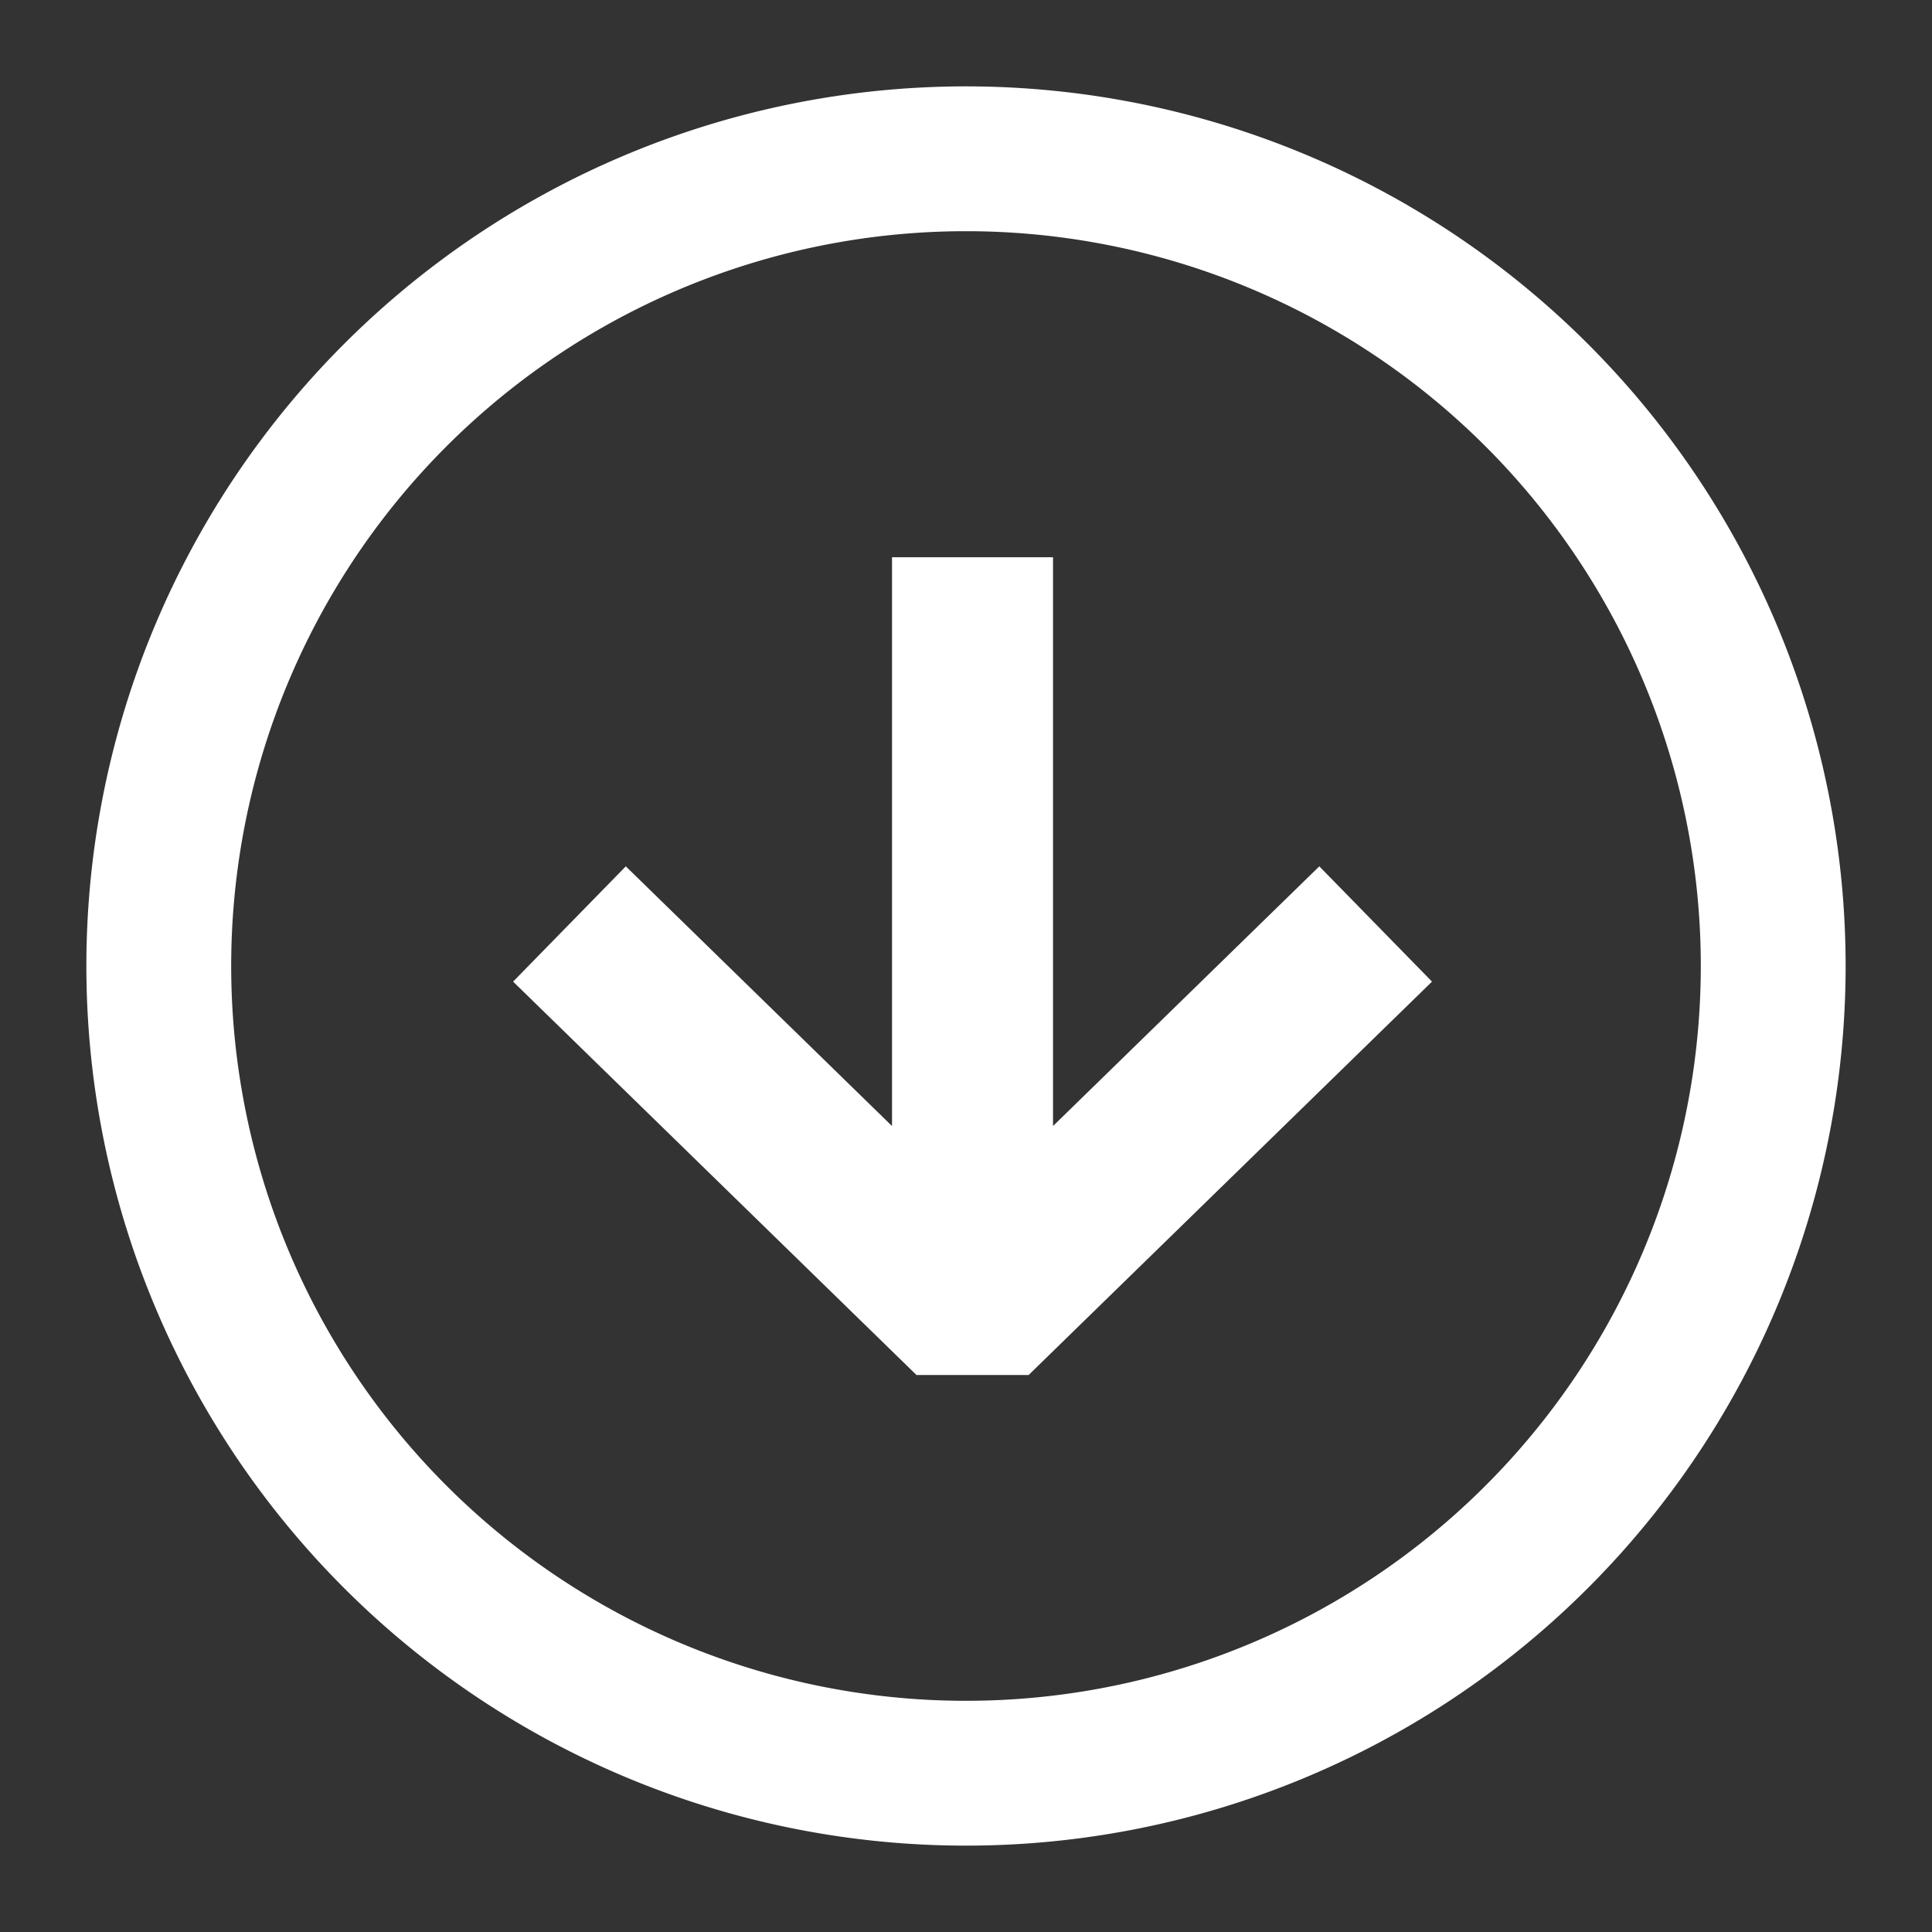 <svg xmlns="http://www.w3.org/2000/svg" width="24" height="24" viewBox="0 0 24 24">
  <rect x="0" y="0" width="24" height="24" fill="#333333" stroke="none"/>
  <defs>
    <style>
      .cls-1 {
        fill: #fff;
        fill-rule: evenodd;
      }
    </style>
  </defs>
  <path id="Эллипс_1" data-name="Эллипс 1" class="cls-1" d="M12,22.927A10.927,10.927,0,1,1,22.927,12,10.927,10.927,0,0,1,12,22.927ZM12,2.872A9.128,9.128,0,1,0,21.128,12,9.128,9.128,0,0,0,12,2.872ZM11.386,17.082L6.374,12.194l1.4-1.432,3.307,3.226V6.922h2v7.066l3.308-3.226,1.4,1.432-5.011,4.887H11.386Z"/>
</svg>
